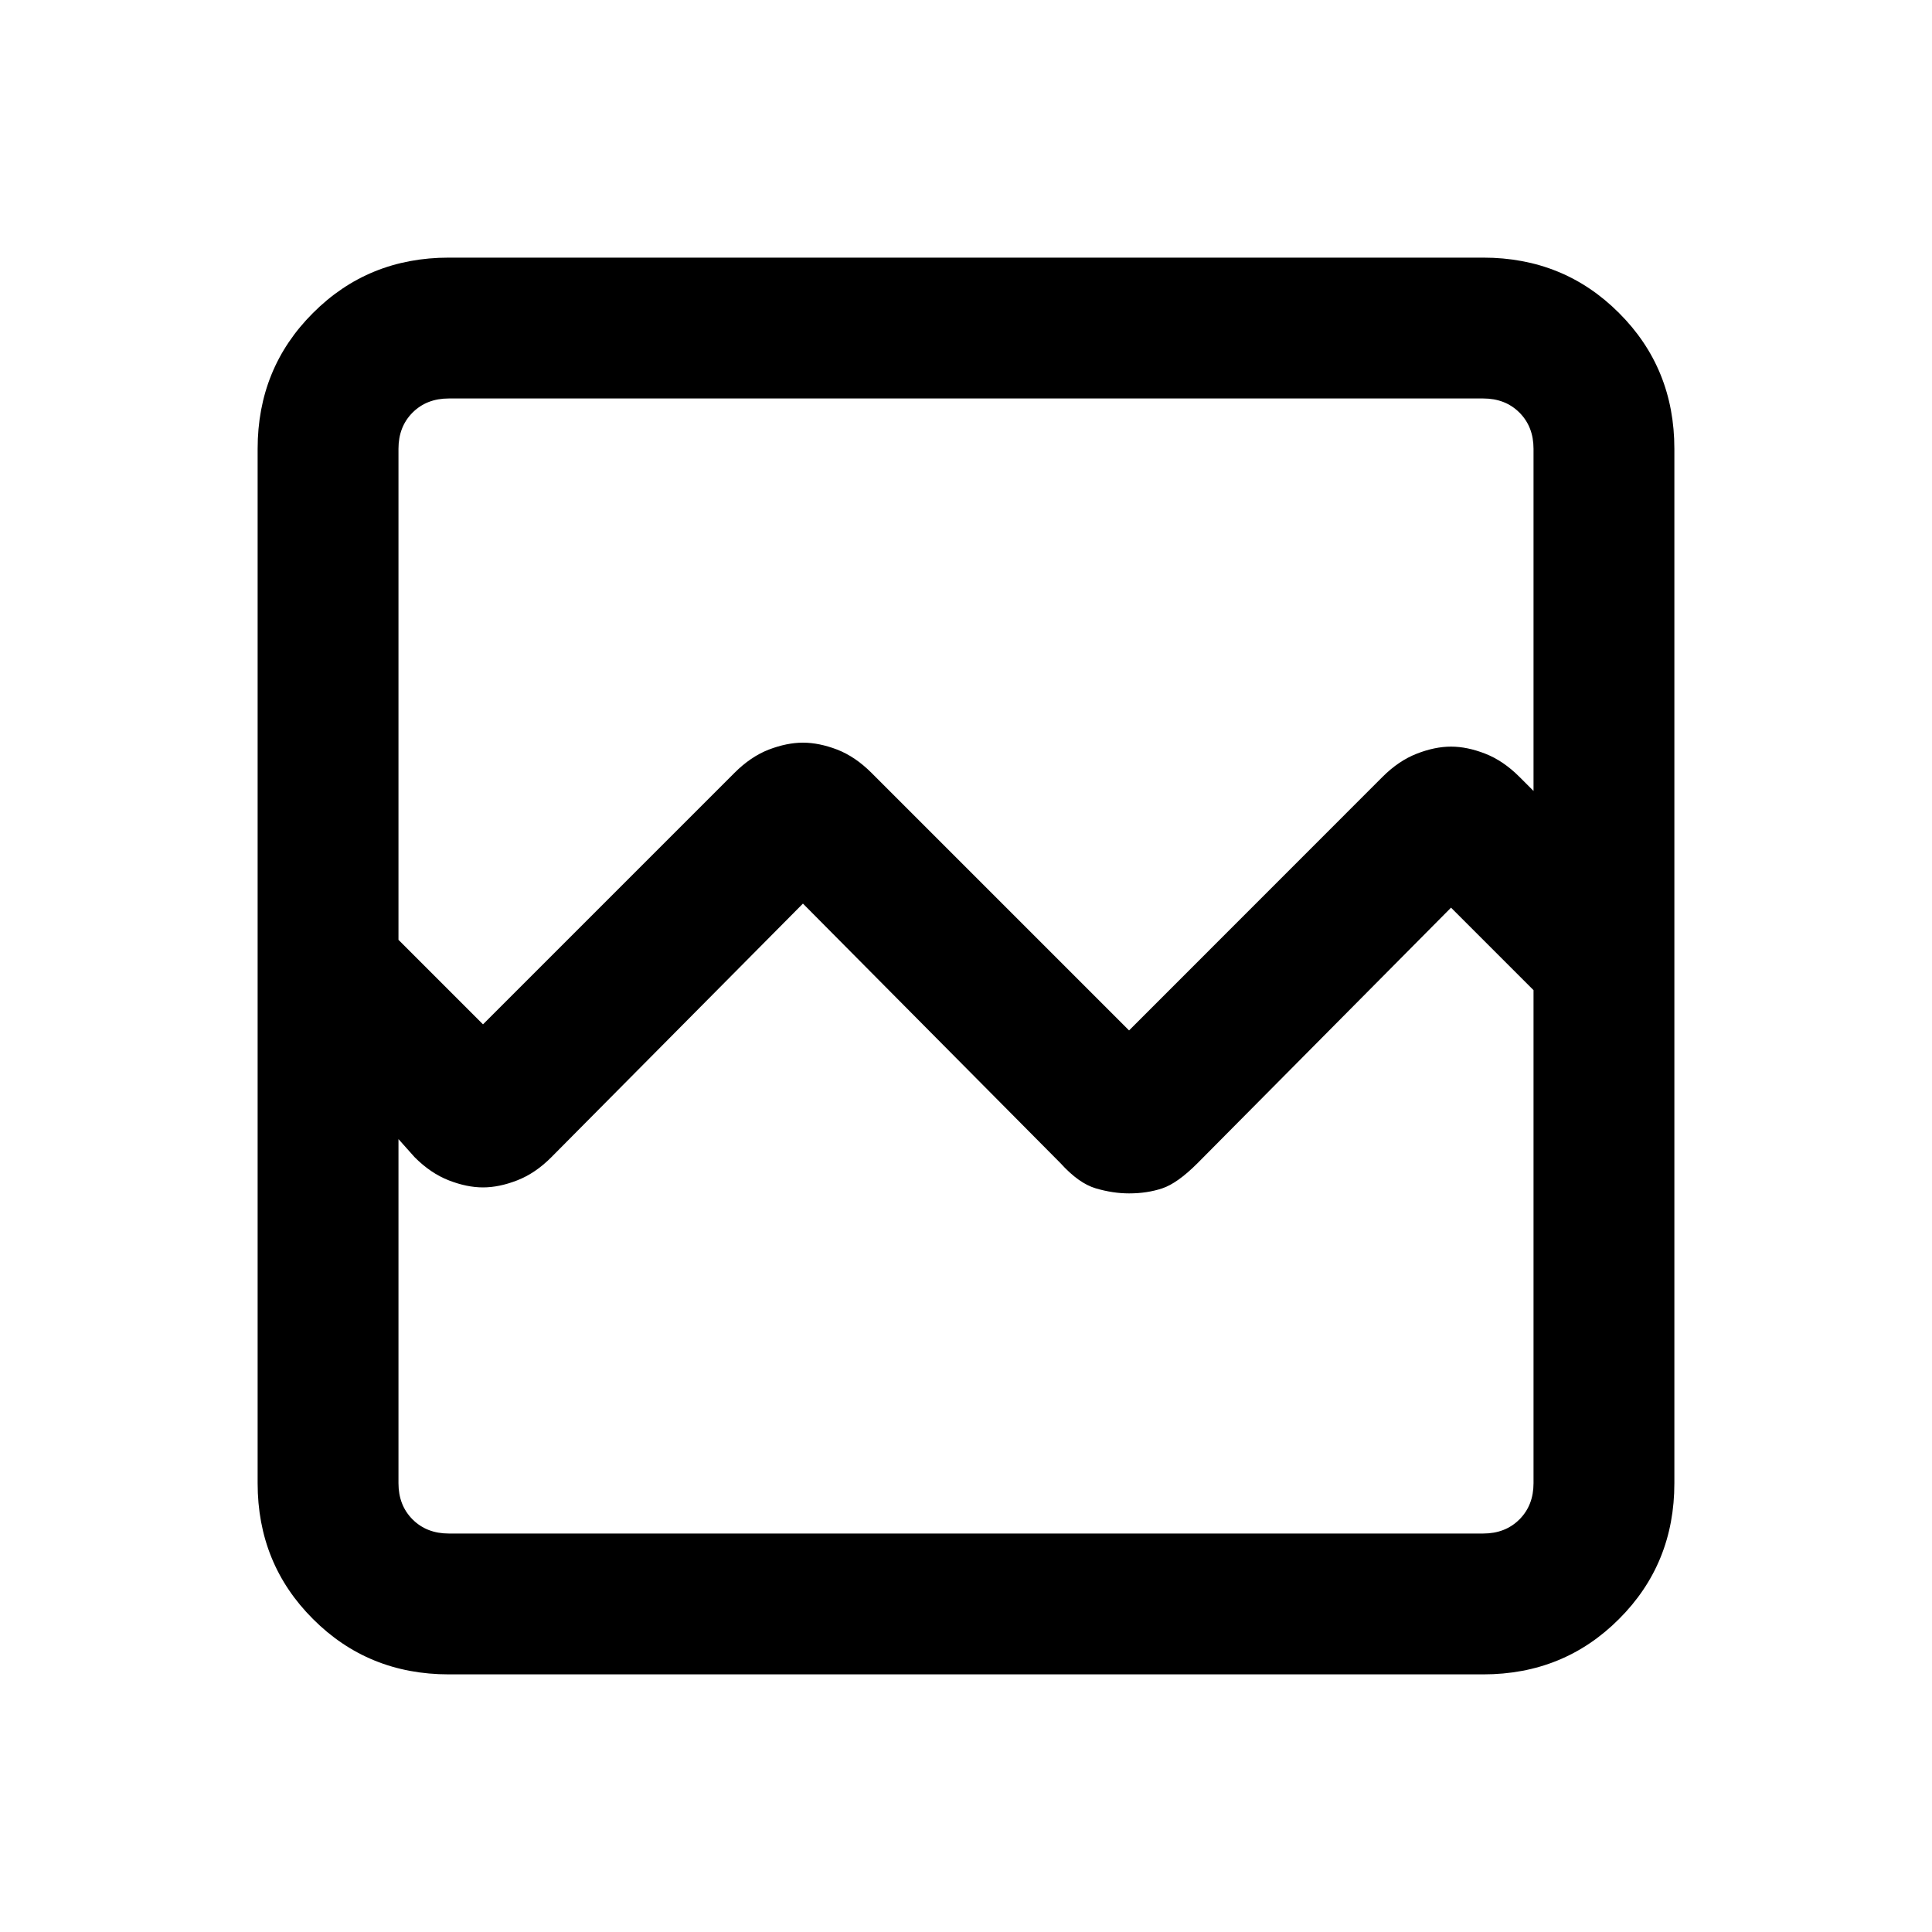 <svg xmlns="http://www.w3.org/2000/svg" height="20" width="20"><path d="M4.646 17.333Q3.812 17.333 3.24 16.76Q2.667 16.188 2.667 15.354V4.646Q2.667 3.812 3.24 3.24Q3.812 2.667 4.646 2.667H15.354Q16.188 2.667 16.76 3.24Q17.333 3.812 17.333 4.646V15.354Q17.333 16.188 16.76 16.76Q16.188 17.333 15.354 17.333ZM5 10.604 7.604 8Q7.771 7.833 7.958 7.76Q8.146 7.688 8.312 7.688Q8.479 7.688 8.667 7.76Q8.854 7.833 9.021 8L11.688 10.667L14.312 8.042Q14.479 7.875 14.667 7.802Q14.854 7.729 15.021 7.729Q15.188 7.729 15.375 7.802Q15.562 7.875 15.729 8.042L15.875 8.188V4.646Q15.875 4.417 15.729 4.271Q15.583 4.125 15.354 4.125H4.646Q4.417 4.125 4.271 4.271Q4.125 4.417 4.125 4.646V9.729ZM4.125 15.354Q4.125 15.583 4.271 15.729Q4.417 15.875 4.646 15.875H15.354Q15.583 15.875 15.729 15.729Q15.875 15.583 15.875 15.354V10.25L15.021 9.396L12.396 12.042Q12.188 12.25 12.031 12.302Q11.875 12.354 11.688 12.354Q11.521 12.354 11.344 12.302Q11.167 12.25 10.979 12.042L8.312 9.354L5.708 11.979Q5.542 12.146 5.354 12.219Q5.167 12.292 5 12.292Q4.833 12.292 4.646 12.219Q4.458 12.146 4.292 11.979L4.125 11.792ZM4.125 15.354Q4.125 15.583 4.125 15.729Q4.125 15.875 4.125 15.875Q4.125 15.875 4.125 15.729Q4.125 15.583 4.125 15.354V10.25V11.708V9.646V8.188V4.646Q4.125 4.417 4.125 4.271Q4.125 4.125 4.125 4.125Q4.125 4.125 4.125 4.271Q4.125 4.417 4.125 4.646V9.729V11.792Z"/></svg>
